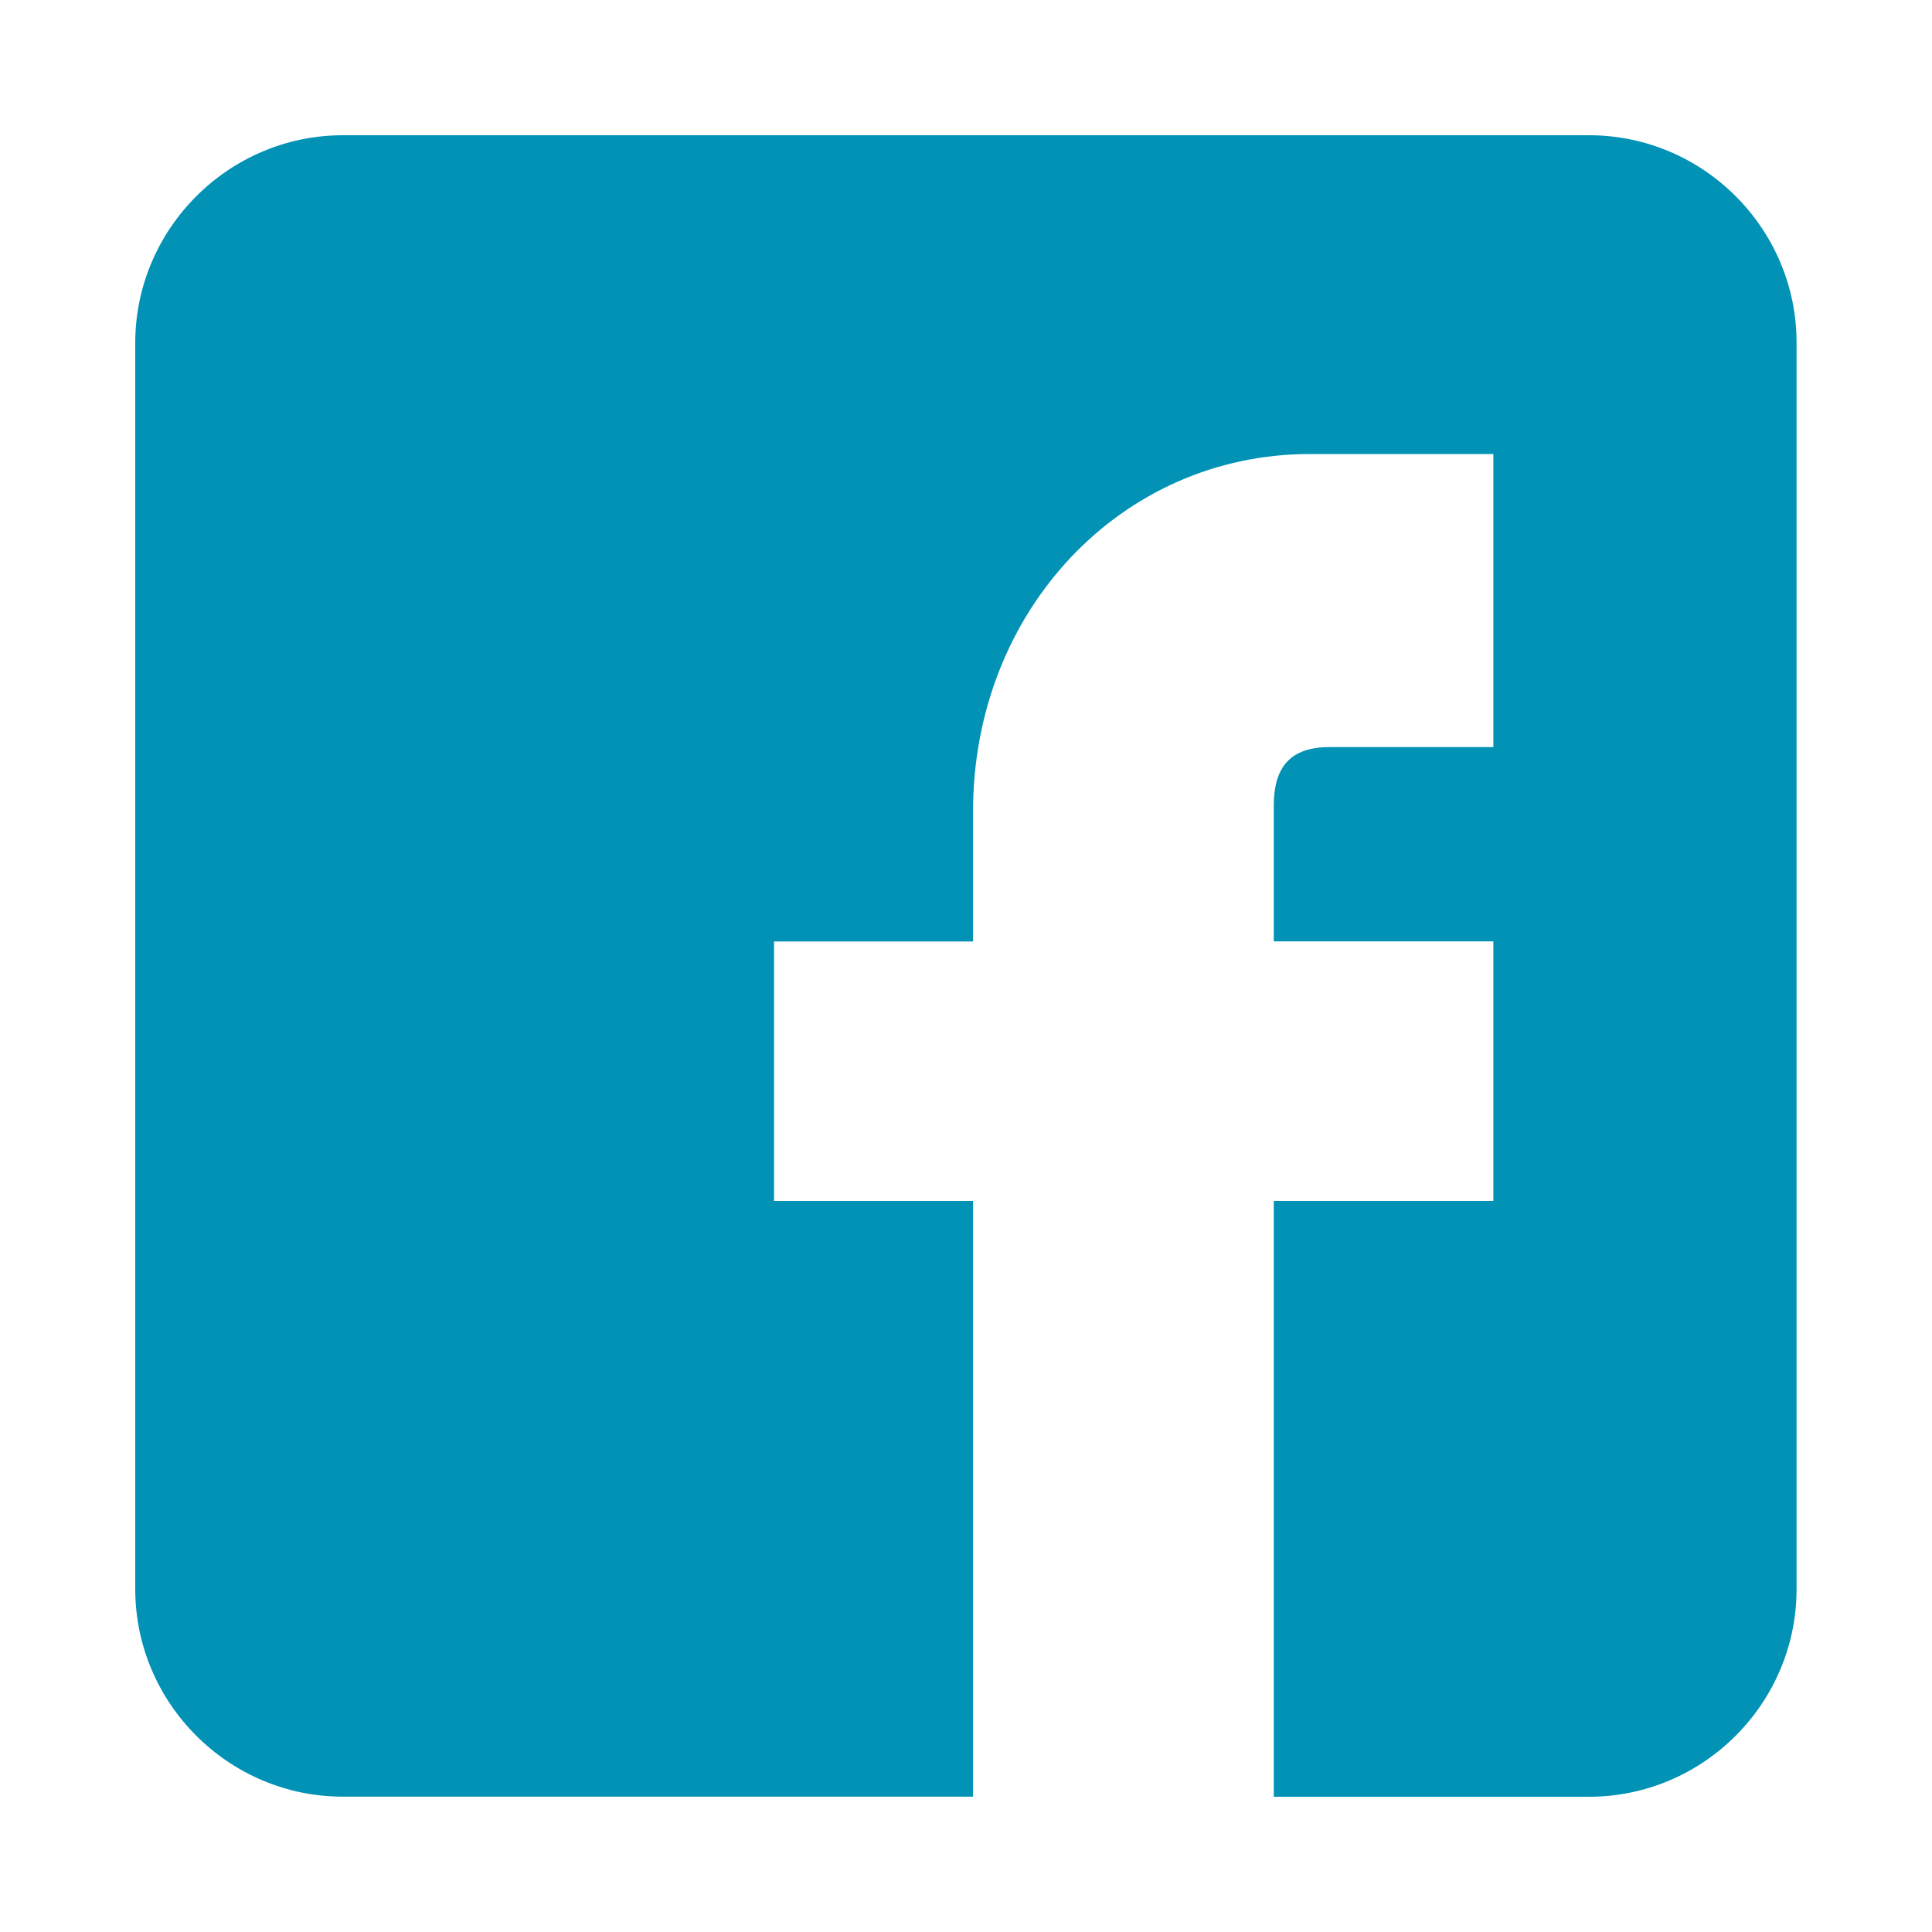 <?xml version="1.0" encoding="utf-8"?>
<!-- Generated by IcoMoon.io -->
<!DOCTYPE svg PUBLIC "-//W3C//DTD SVG 1.1//EN" "http://www.w3.org/Graphics/SVG/1.1/DTD/svg11.dtd">
<svg version="1.1" xmlns="http://www.w3.org/2000/svg" xmlns:xlink="http://www.w3.org/1999/xlink" width="20" height="20" viewBox="0 0 20 20">
<path d="M16.45 1.4h-12.9c-1.182 0-2.15 0.968-2.15 2.15v12.9c0 1.183 0.968 2.149 2.149 2.149h6.524v-6.167h-2.060v-2.686h2.060v-1.346c0-2.075 1.532-3.7 3.488-3.7h1.898v3.034h-1.699c-0.444 0-0.574 0.255-0.574 0.607v1.404h2.273v2.687h-2.273v6.168h3.263c1.183 0 2.149-0.967 2.149-2.149v-12.901c0.002-1.182-0.965-2.15-2.148-2.15z" fill="#0192b5"></path>
</svg>
